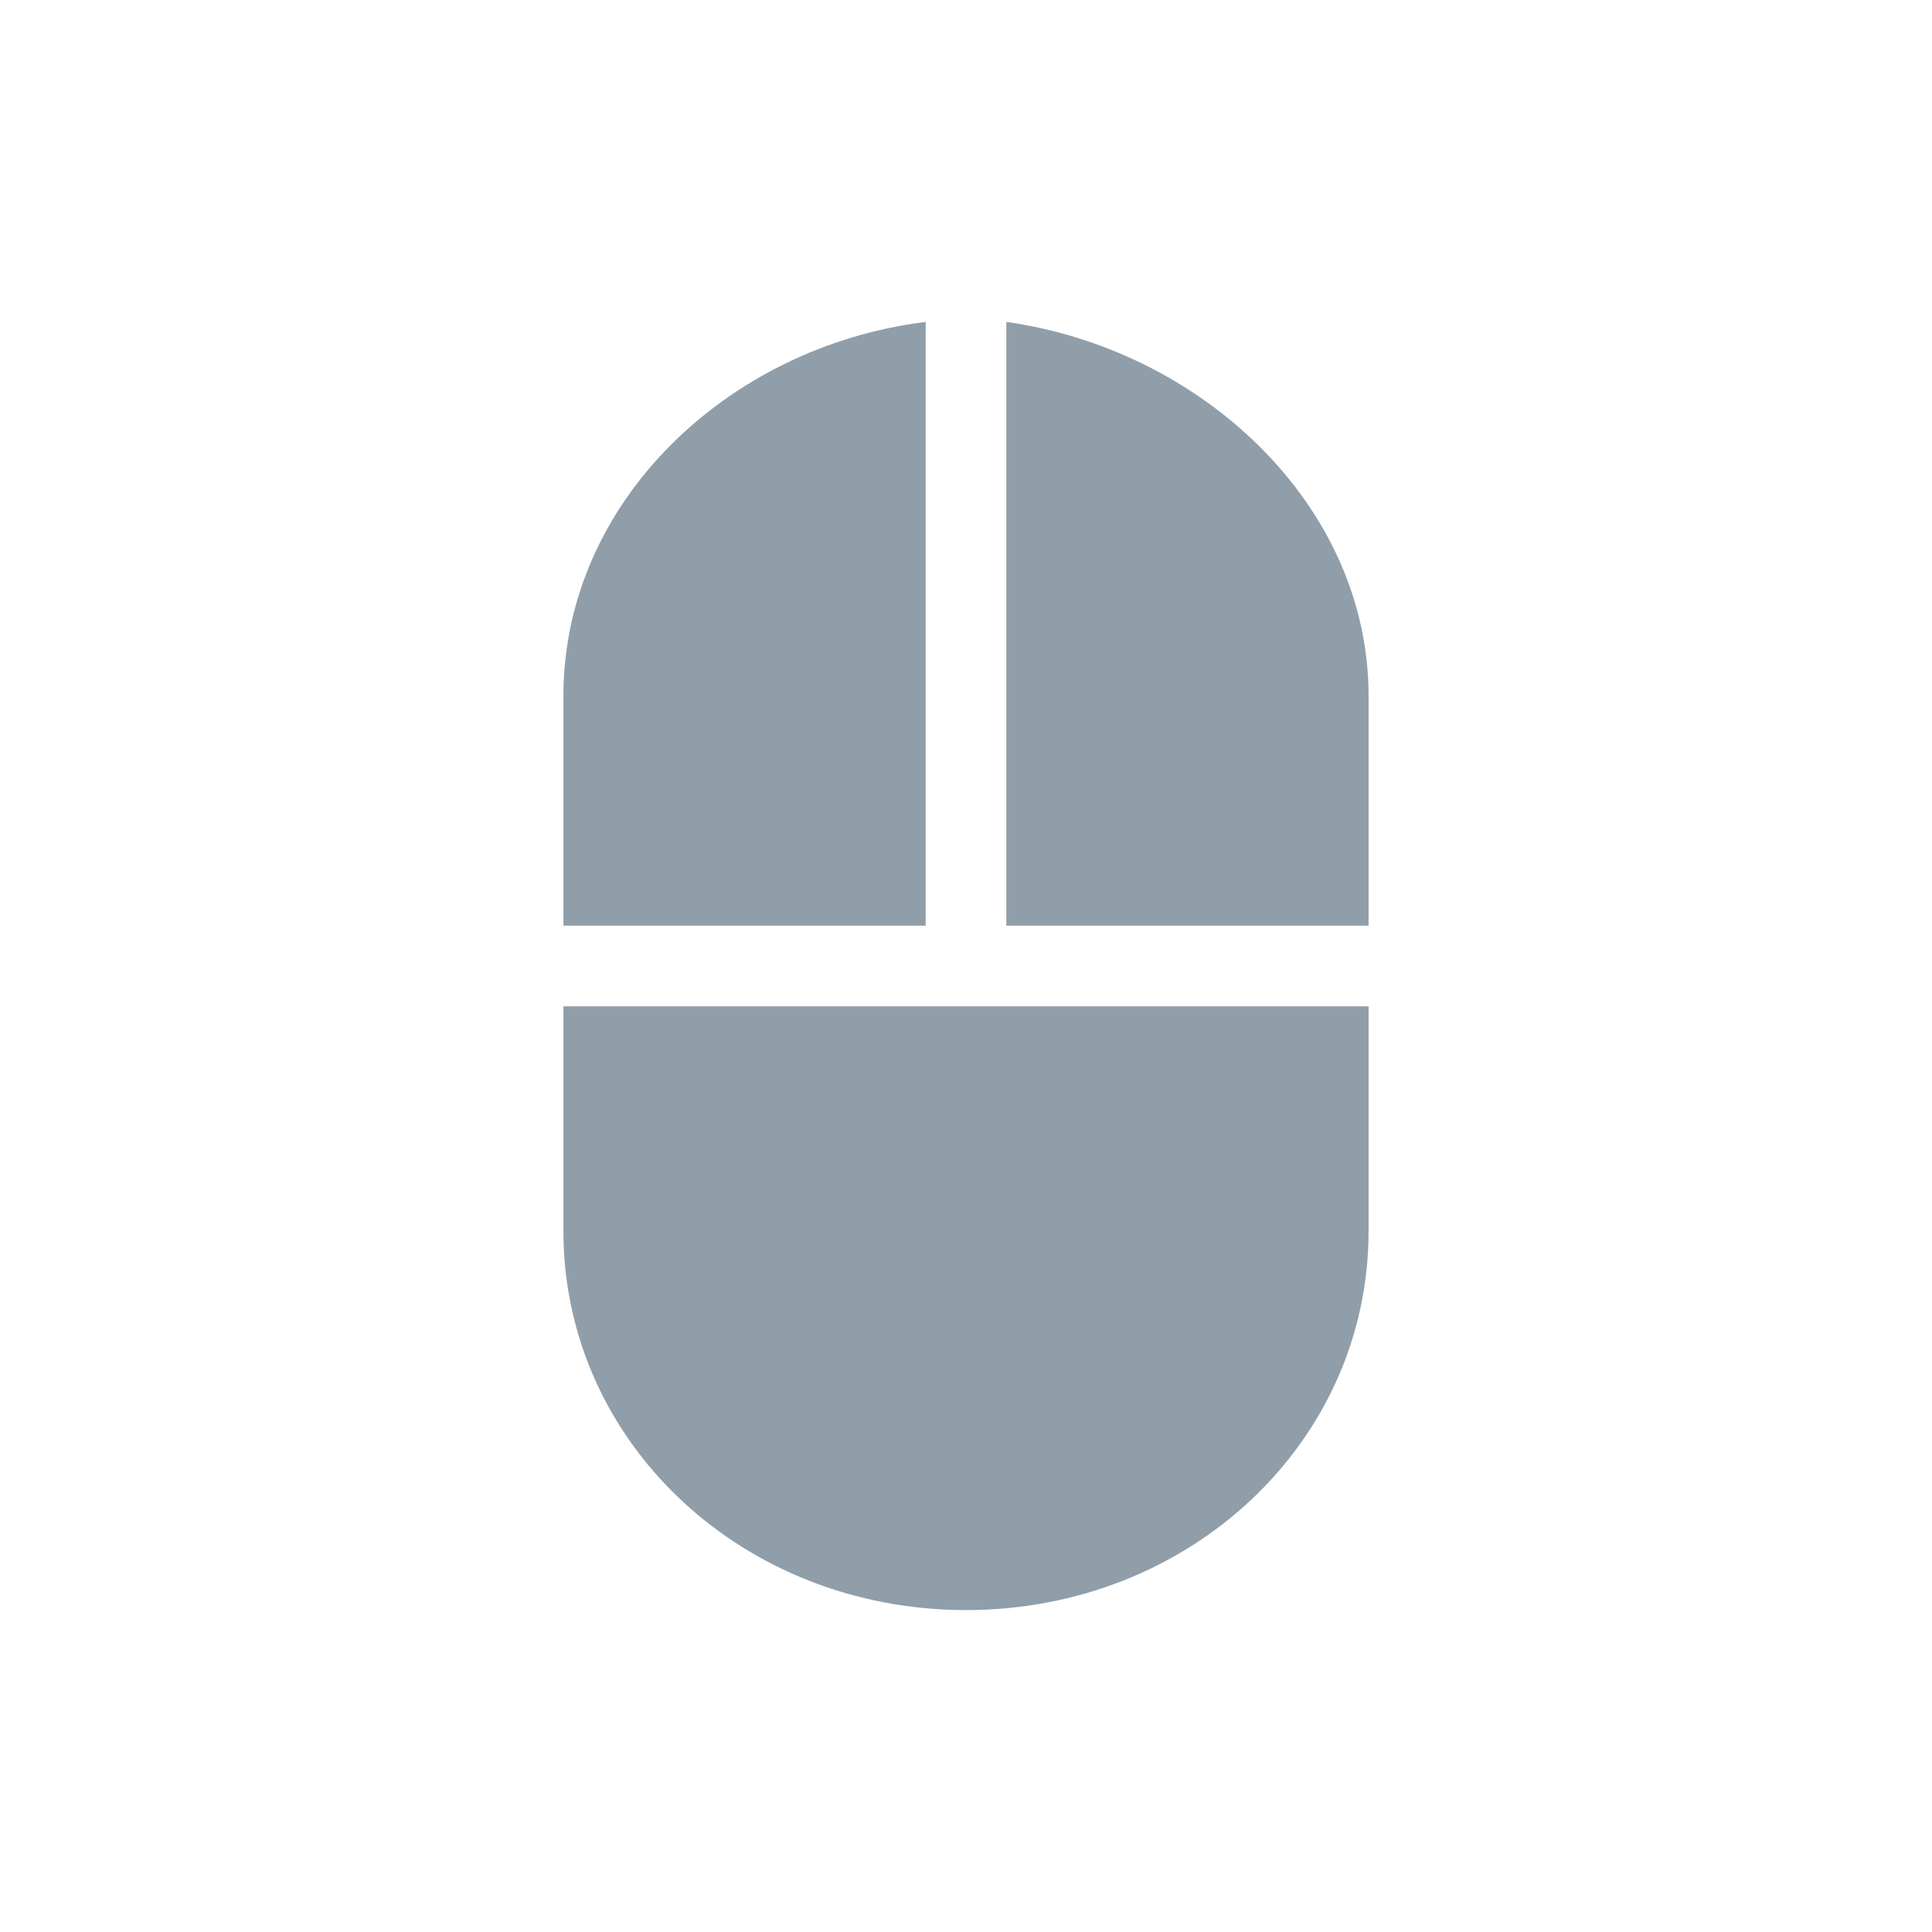 <svg width="32" xmlns="http://www.w3.org/2000/svg" height="32" viewBox="0 0 32 32" xmlns:xlink="http://www.w3.org/1999/xlink">
<path style="fill:#909ea9" d="M 15.332 5.332 L 15.332 15.332 L 9.332 15.332 L 9.332 11.527 C 9.332 8.32 12.051 5.738 15.332 5.332 Z M 16.668 5.332 C 19.891 5.785 22.668 8.355 22.668 11.527 L 22.668 15.332 L 16.668 15.332 Z M 9.332 16.668 L 22.668 16.668 L 22.668 20.391 C 22.668 23.883 19.711 26.668 16 26.668 C 12.289 26.668 9.332 23.883 9.332 20.391 Z "/>
</svg>
